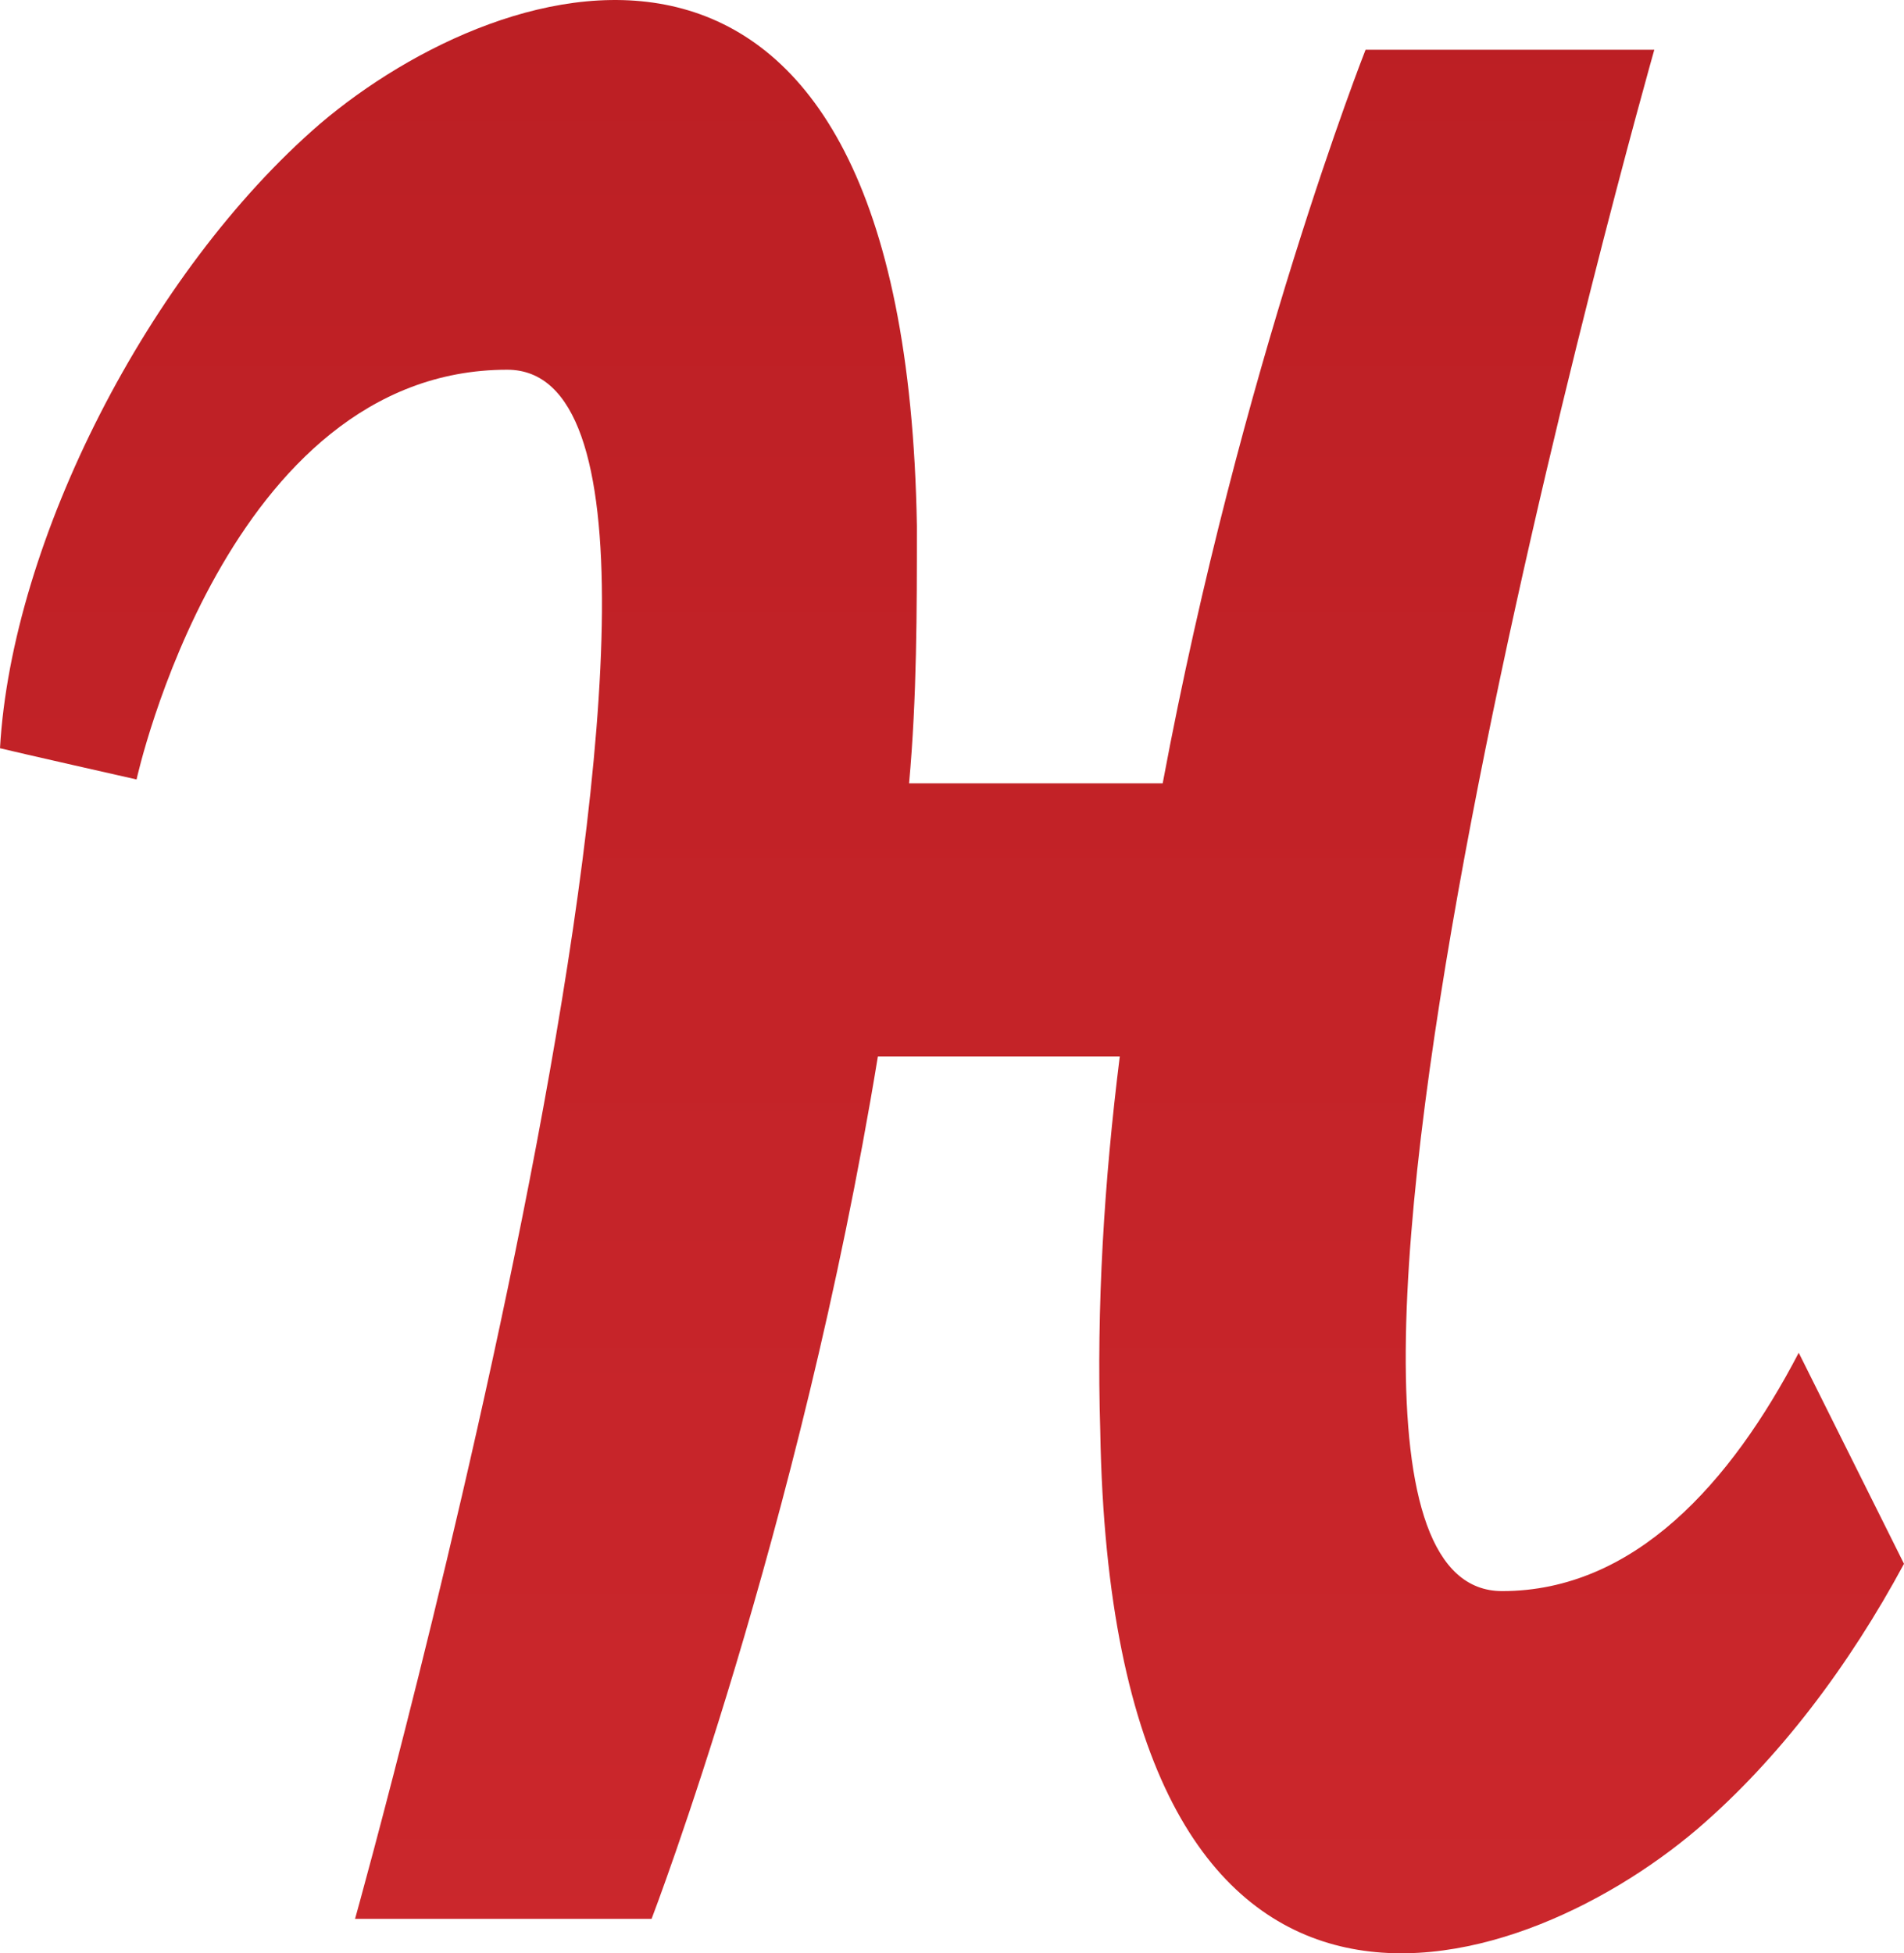 <svg xmlns="http://www.w3.org/2000/svg" width="48.8" height="50.057"><g transform="translate(-2 -1.025)"><linearGradient id="a" x1="72.009" x2="72.009" y1="51.277" y2="1.001" gradientUnits="userSpaceOnUse"><stop offset="0" stop-color="#cb272c"/><stop offset="1" stop-color="#bc1f24"/></linearGradient><path fill="url(#a)" d="M48.102 35.692C46.368 39.018 43.894 41.8 40.5 41.8c-7.3 0 3.9-39.5 3.9-39.5H37s-3.2 8.1-5.2 18.8h-6.5c.2-2.2.2-4.4.2-6.6C25.2-3.1 14.9.2 10.2 4.2 5.8 8 2.3 14.9 2 20.2c.4.1 3.5.8 3.5.8S7.8 10.5 15 10.5s-3.9 39.7-3.9 39.7h7.6s3.8-9.9 5.8-22.1h6.2c-.4 3.2-.6 6.4-.5 9.6.3 17.5 10.6 14.2 15.3 10.2 2.1-1.8 3.9-4.2 5.3-6.8z"/></g></svg>
